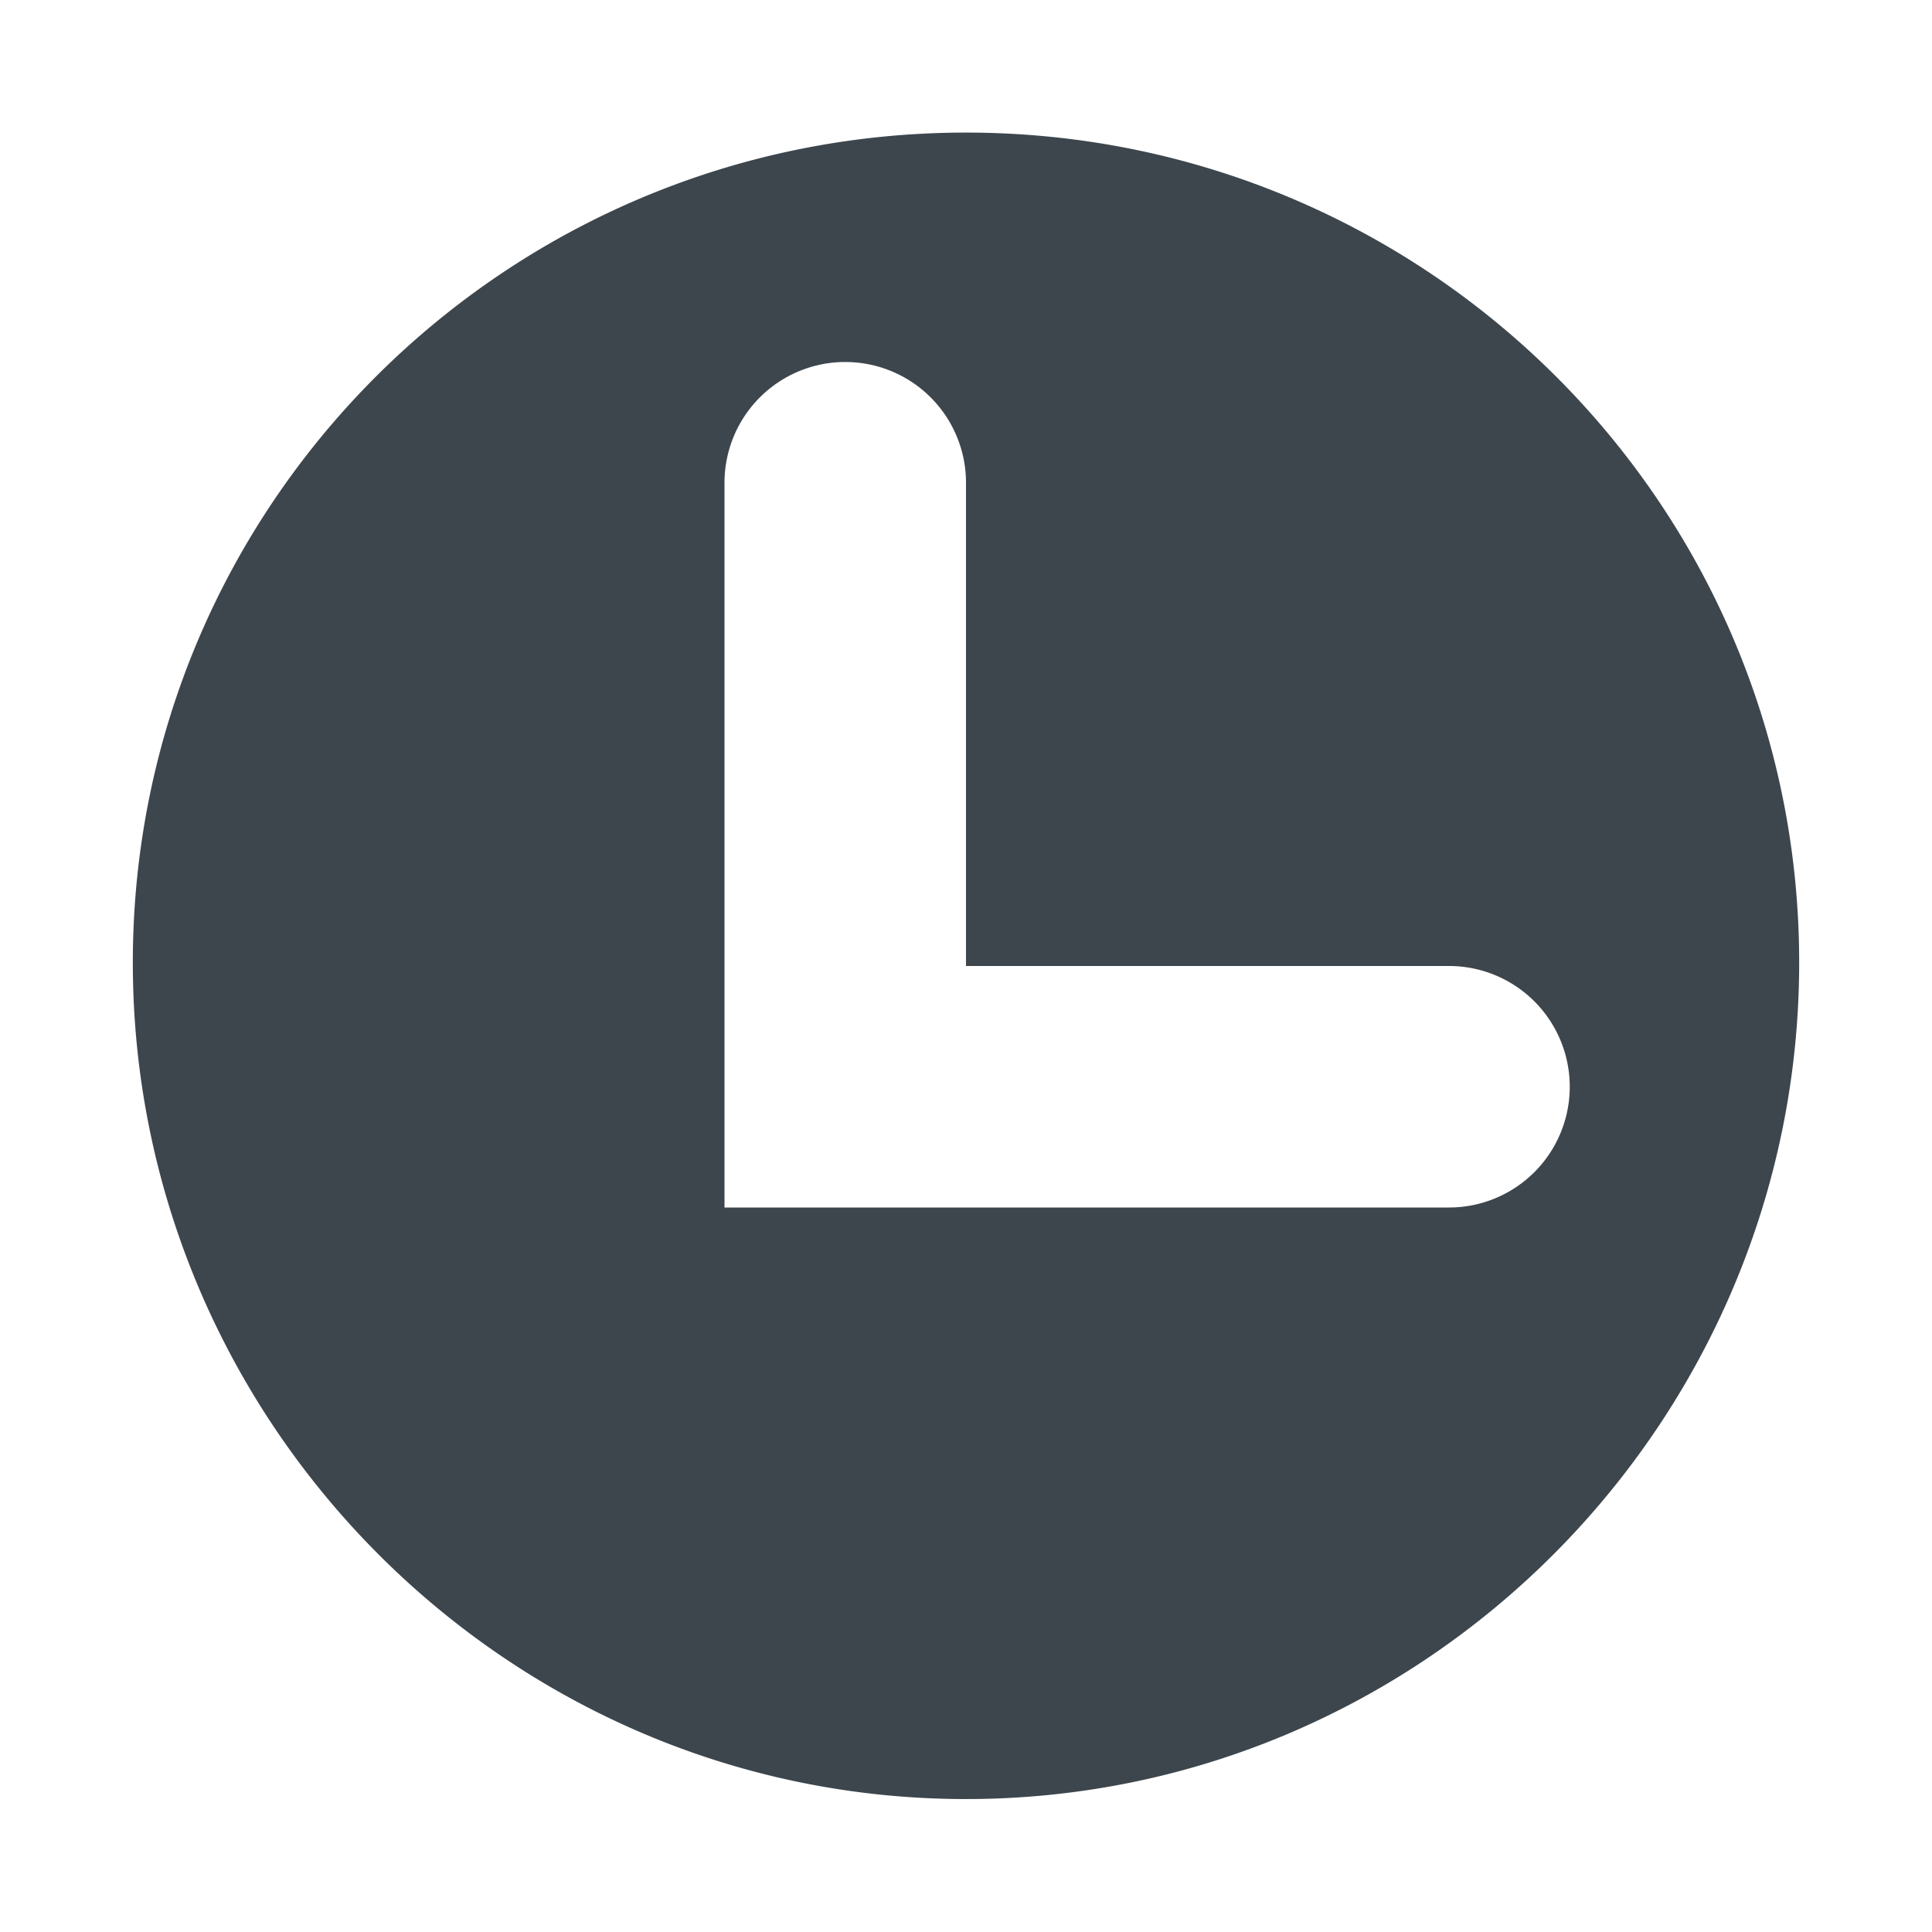 <svg xmlns="http://www.w3.org/2000/svg" viewBox="0 0 16 16">
    <path d="M8 1.098c-3.811 0-6.9 3.077-6.9 6.874s3.09 6.927 6.9 6.927 6.9-3.13 6.9-6.928c0-3.797-3.089-6.873-6.9-6.873zM12 10H6V3.998a1 1 0 112 0V8h4a1 1 0 110 2z" fill="#3d464d"/>
</svg>